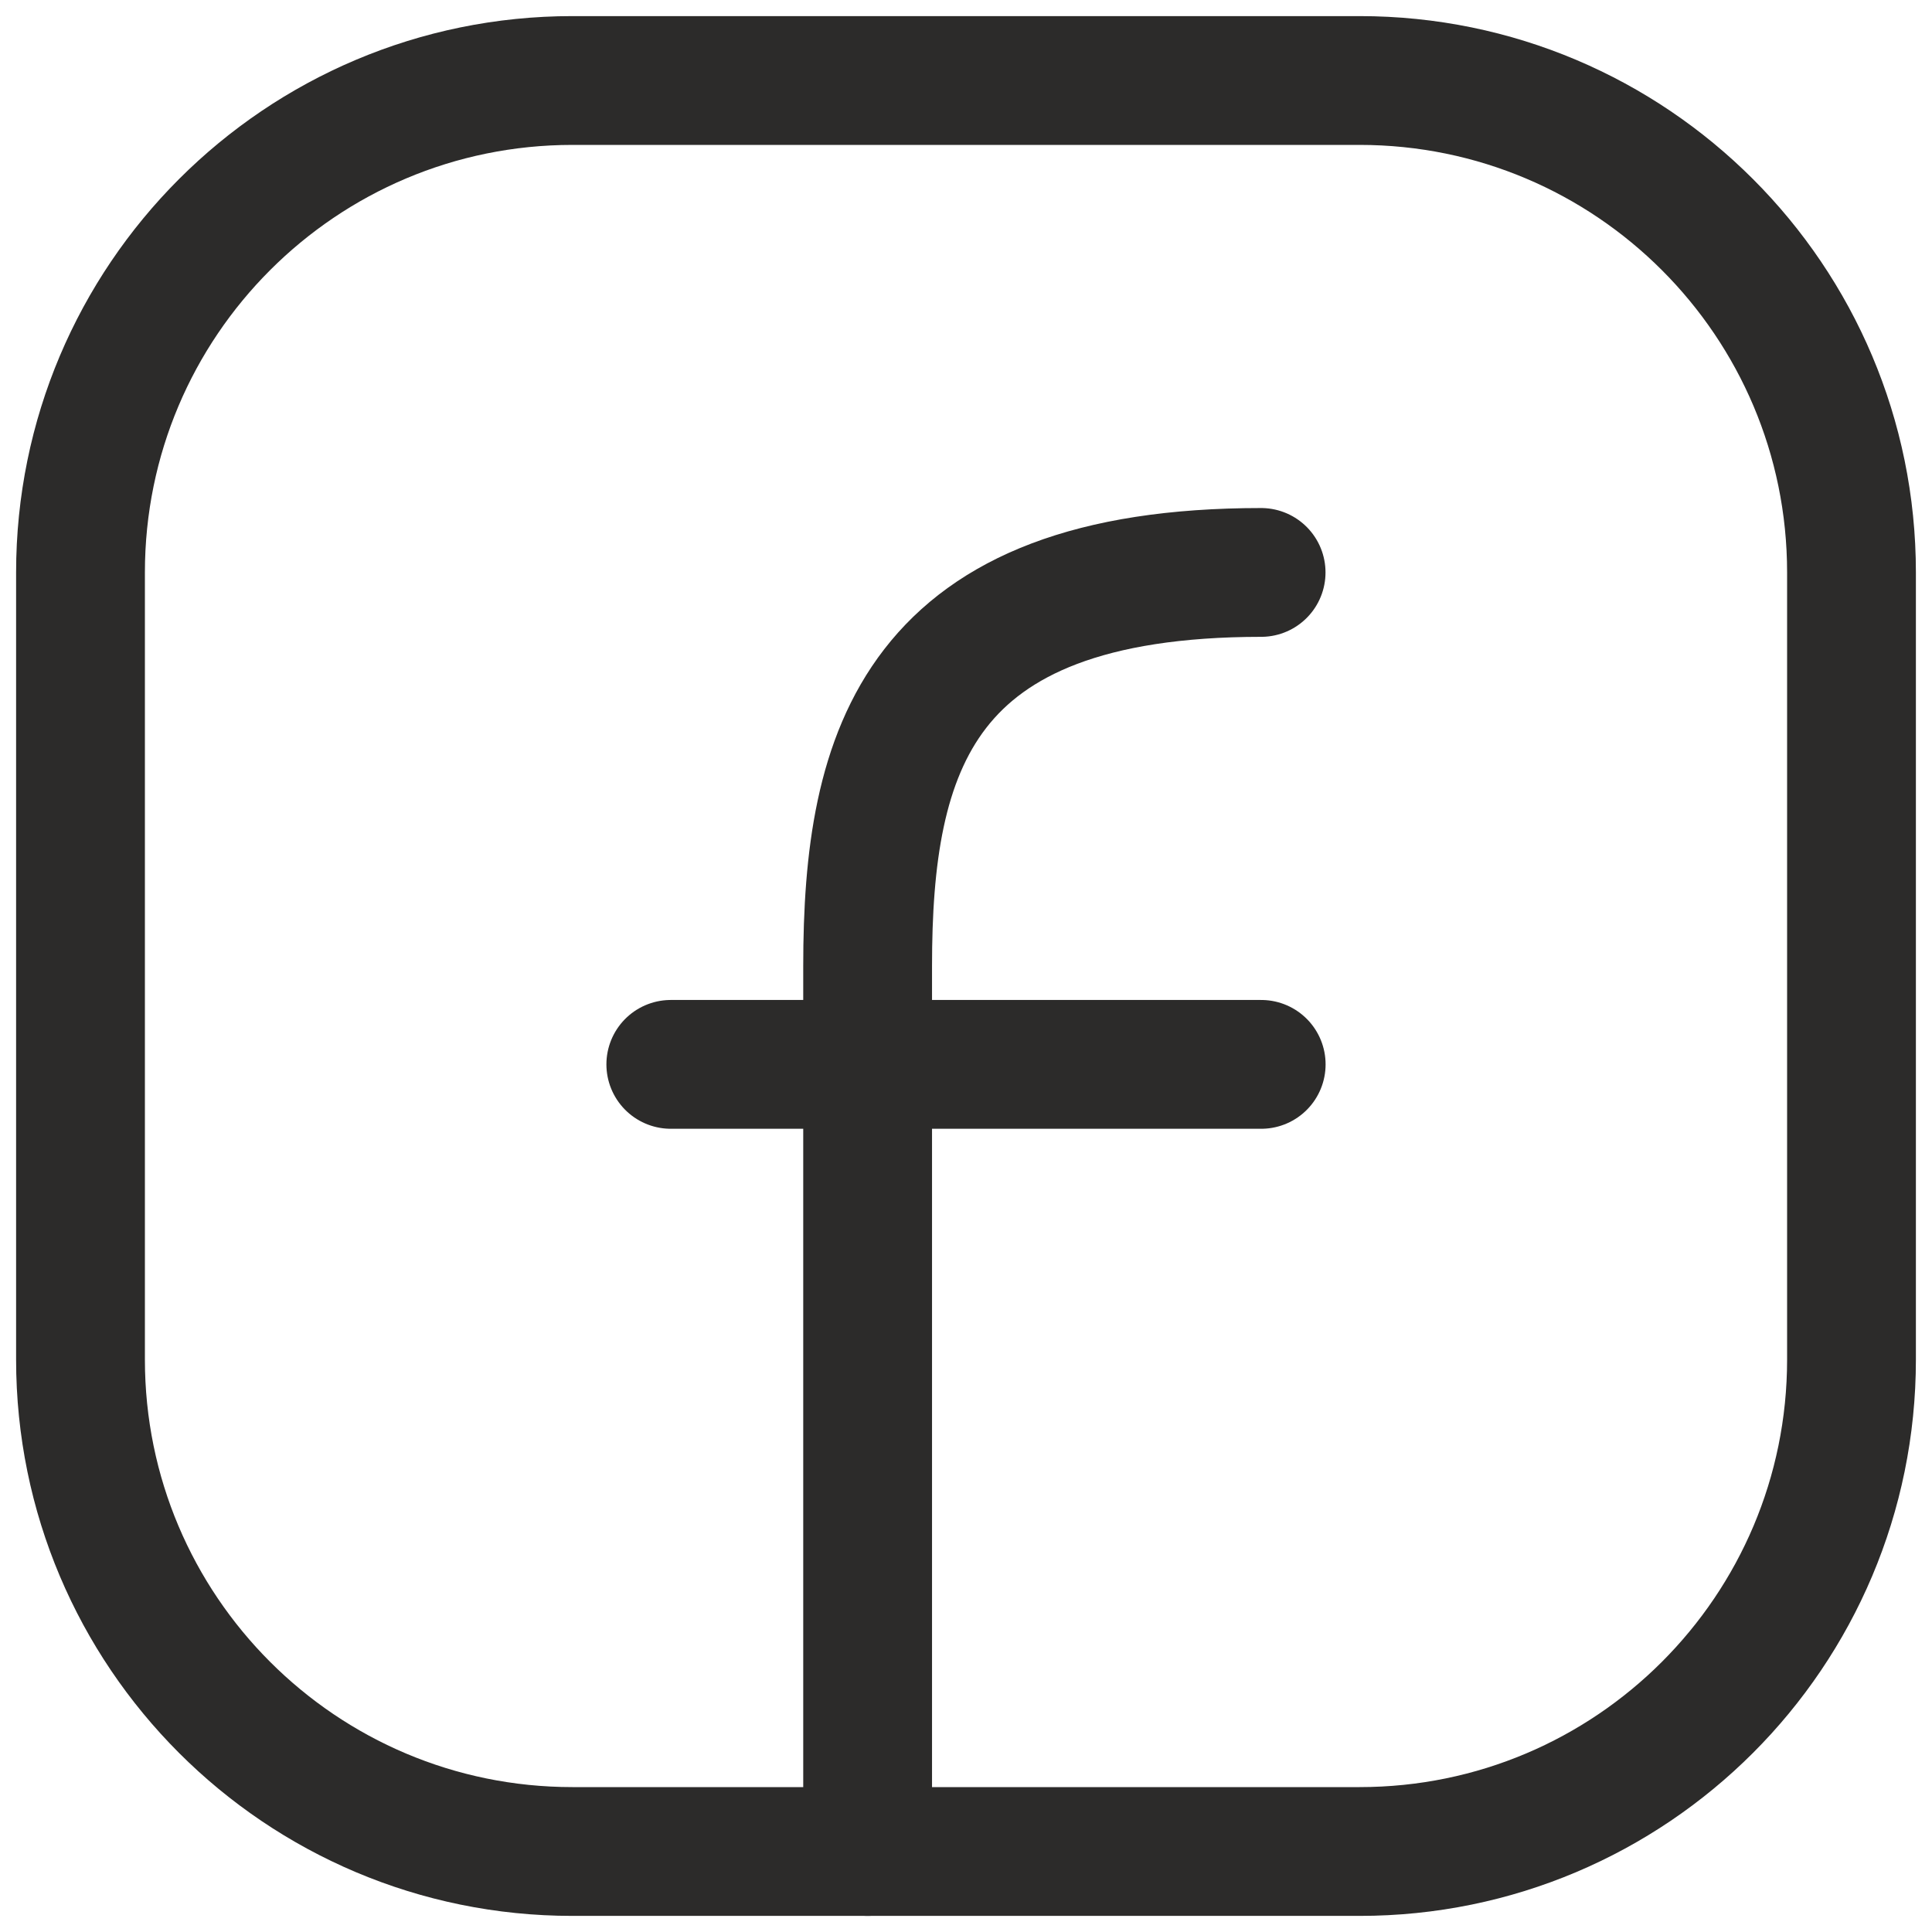 <svg width="24" height="24" viewBox="0 0 24 24" fill="none" xmlns="http://www.w3.org/2000/svg">
<path d="M23 7.111V16.889C23 20.264 20.264 23 16.889 23H7.111C3.736 23 1 20.264 1 16.889V7.111C1 3.736 3.736 1 7.111 1H16.889C20.264 1 23 3.736 23 7.111Z" stroke="#2C2B2A" stroke-width="1.6" stroke-linecap="round" stroke-linejoin="round"/>
<path d="M10.778 23C10.778 19.334 10.778 15.667 10.778 12C10.778 9.327 11.389 7.111 15.666 7.111" stroke="#2C2B2A" stroke-width="1.6" stroke-linecap="round" stroke-linejoin="round"/>
<path d="M8.333 13.222H10.778H15.667" stroke="#2C2B2A" stroke-width="1.6" stroke-linecap="round" stroke-linejoin="round"/>
</svg>
